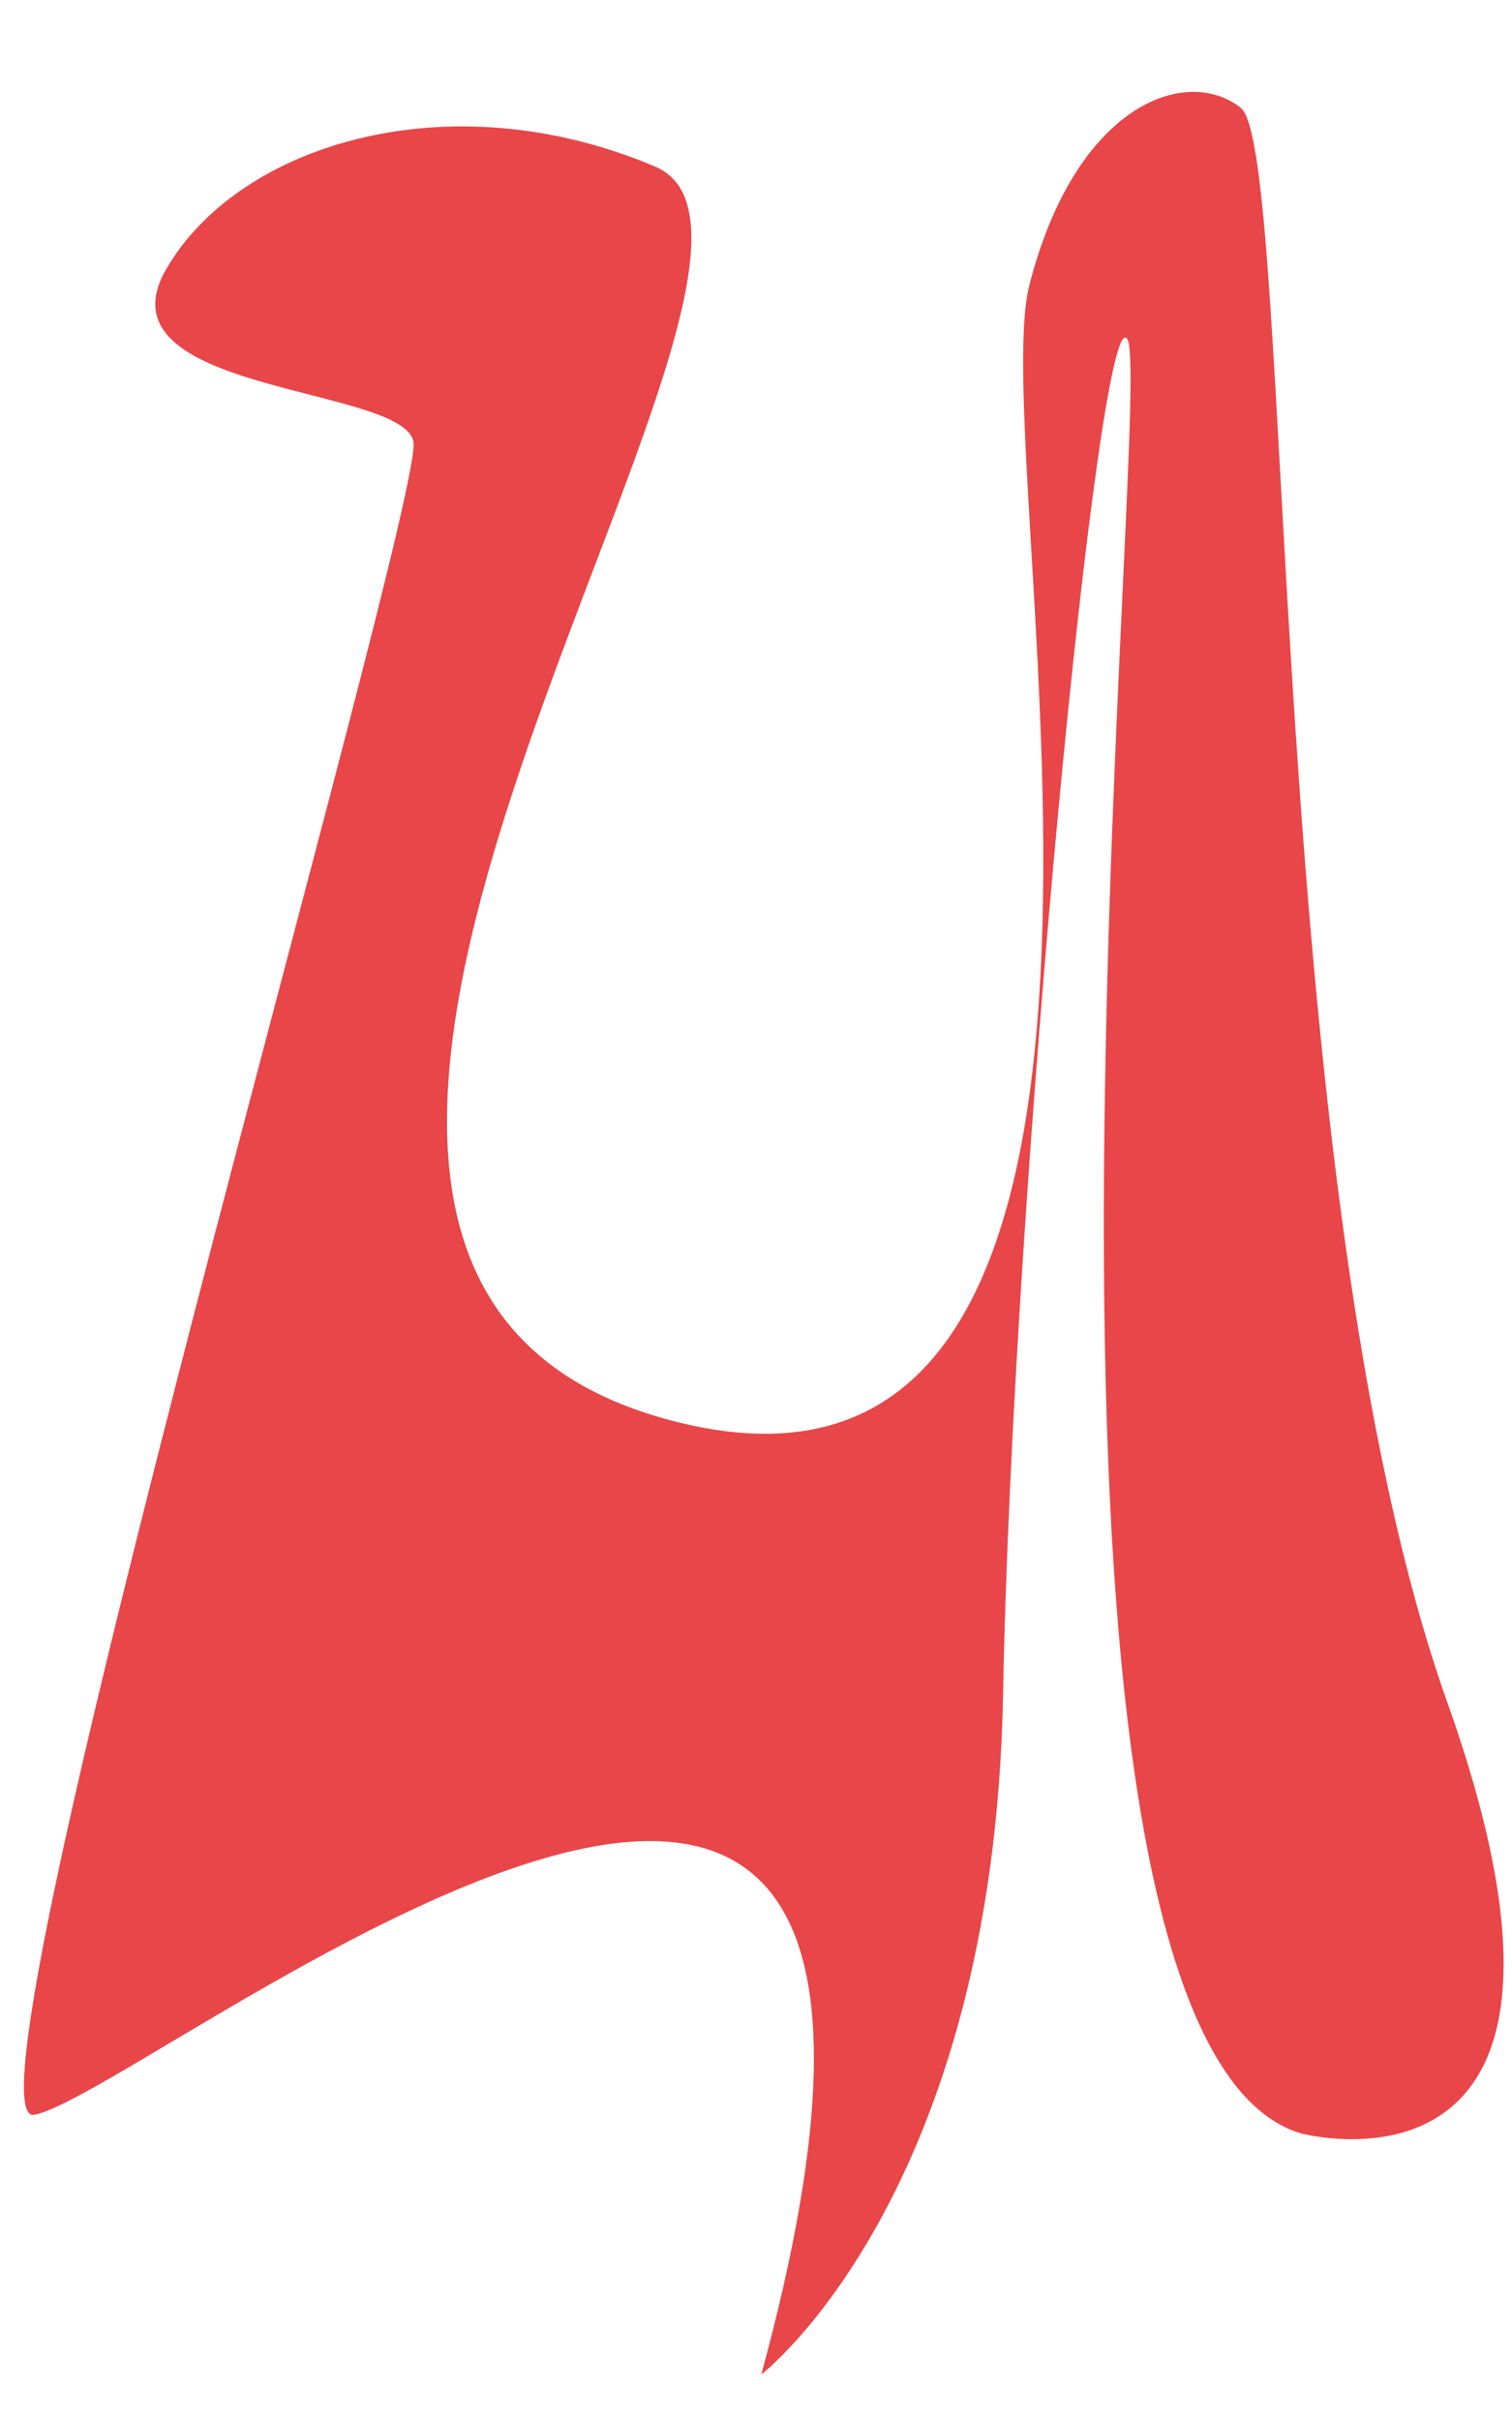 <svg width="10" height="16" viewBox="0 0 10 16" fill="none" xmlns="http://www.w3.org/2000/svg">
<path d="M8.6 14.104C8.6 14.104 10.797 14.7 9.574 11.261C8.35 7.822 8.568 0.996 8.205 0.712C7.843 0.428 7.113 0.692 6.808 1.885C6.503 3.079 8.118 10.456 4.365 9.371C0.612 8.286 5.701 1.679 4.332 1.101C2.962 0.521 1.573 0.958 1.099 1.78C0.624 2.601 2.648 2.547 2.734 2.917C2.819 3.288 -0.346 14.1 0.228 13.982C1.006 13.824 6.851 9.042 5.035 15.699C5.035 15.699 6.573 14.518 6.634 11.205C6.695 7.892 7.271 1.951 7.456 2.242C7.643 2.534 6.473 13.45 8.6 14.104Z" fill="#E84648"/>
</svg>

